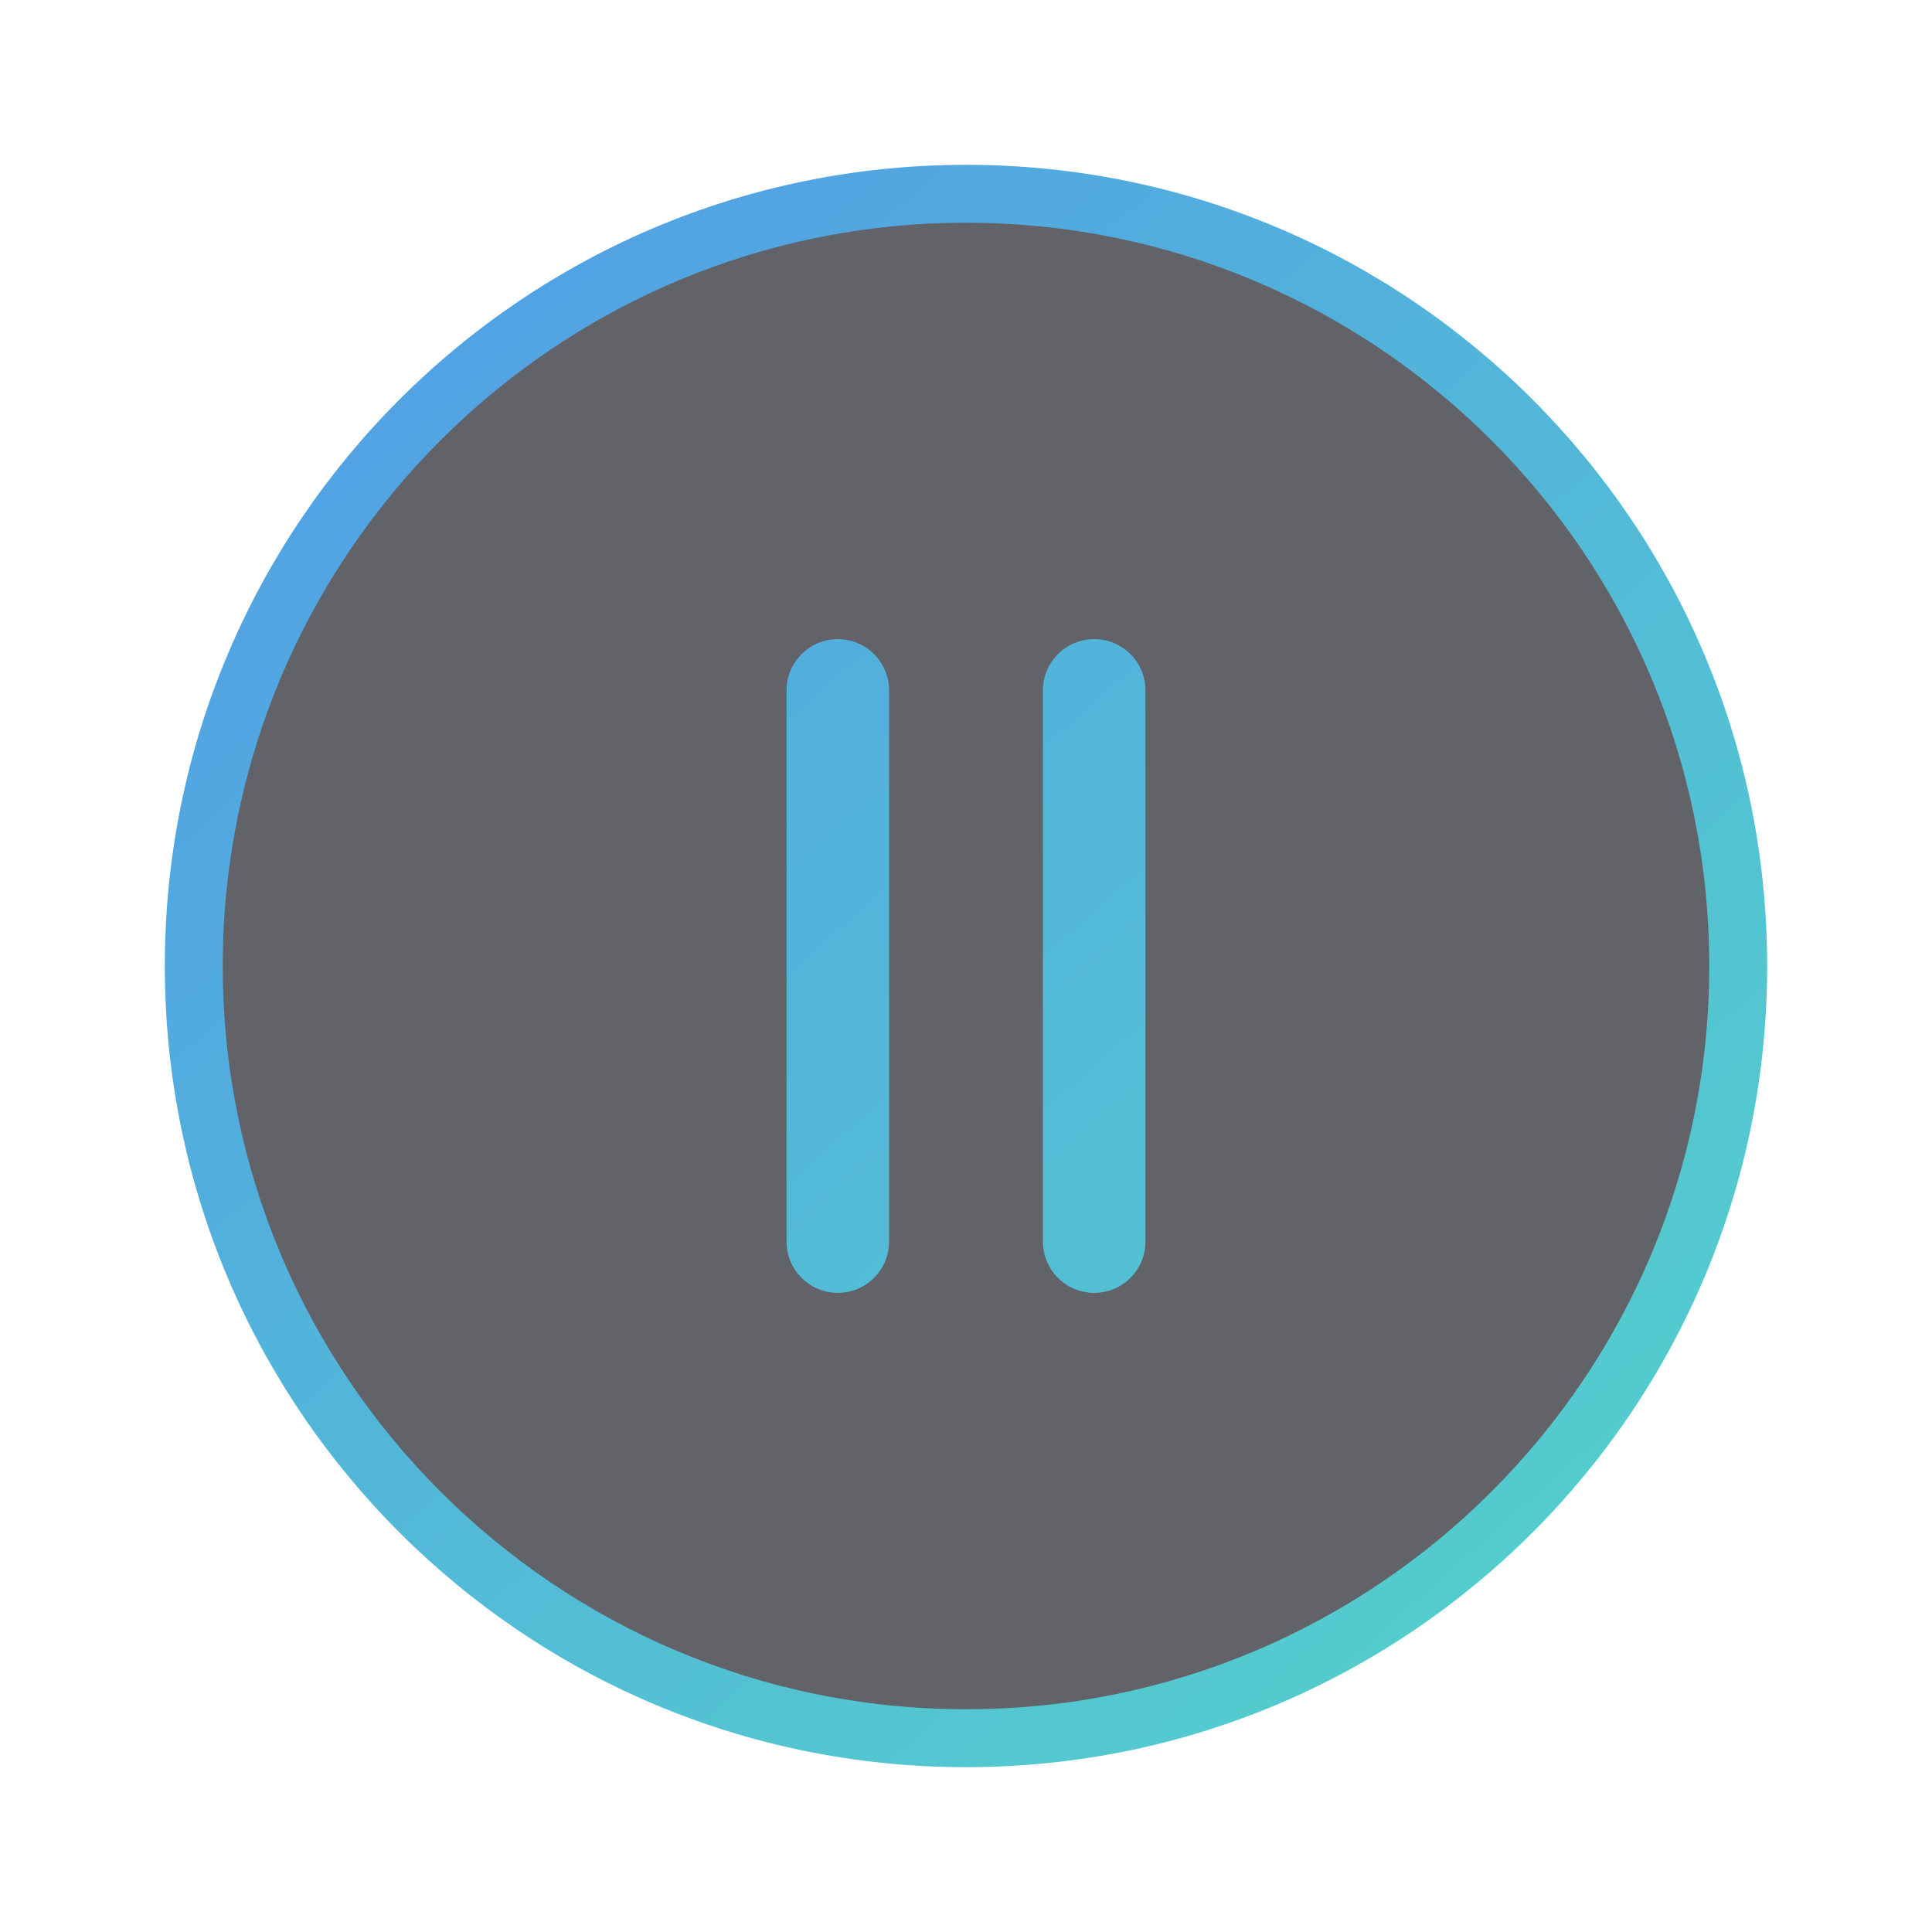 <svg xmlns="http://www.w3.org/2000/svg" width="105" height="105" viewBox="0 0 105 105">
    <defs>
        <linearGradient id="kyp66nf5ua" x1="6.075%" x2="94.883%" y1="0%" y2="100%">
            <stop offset="0%" stop-color="#529CE7"/>
            <stop offset="100%" stop-color="#53D3CA"/>
        </linearGradient>
    </defs>
    <g fill="none" fill-rule="evenodd">
        <g>
            <g>
                <g>
                    <g>
                        <g>
                            <path fill="#1F2129" d="M52.25 94.398c-23.086 0-41.8-18.87-41.8-42.148 0-23.278 18.714-42.148 41.8-42.148s41.8 18.87 41.8 42.148c0 23.278-18.714 42.148-41.8 42.148z" opacity=".7" transform="translate(-154 -208) translate(16 -192) translate(0 338) translate(86 10) translate(52.25 52.25)"/>
                            <path fill="url(#kyp66nf5ua)" d="M52.25 8.708c24.047 0 43.542 19.495 43.542 43.542S76.297 95.792 52.25 95.792 8.708 76.297 8.708 52.25 28.203 8.708 52.25 8.708zm0 3.148c-22.309 0-40.394 18.085-40.394 40.394 0 22.309 18.085 40.394 40.394 40.394 22.309 0 40.394-18.085 40.394-40.394 0-22.309-18.085-40.394-40.394-40.394zm-6.967 22.629c1.54 0 2.787 1.248 2.787 2.787v29.956c0 1.54-1.248 2.787-2.787 2.787s-2.786-1.248-2.786-2.787V37.272c0-1.54 1.247-2.787 2.786-2.787zm13.934 0c1.539 0 2.786 1.248 2.786 2.787v29.956c0 1.54-1.247 2.787-2.786 2.787-1.54 0-2.787-1.248-2.787-2.787V37.272c0-1.54 1.248-2.787 2.787-2.787z" transform="translate(-154 -208) translate(16 -192) translate(0 338) translate(86 10) translate(52.25 52.25)"/>
                        </g>
                    </g>
                </g>
            </g>
        </g>
    </g>
</svg>
